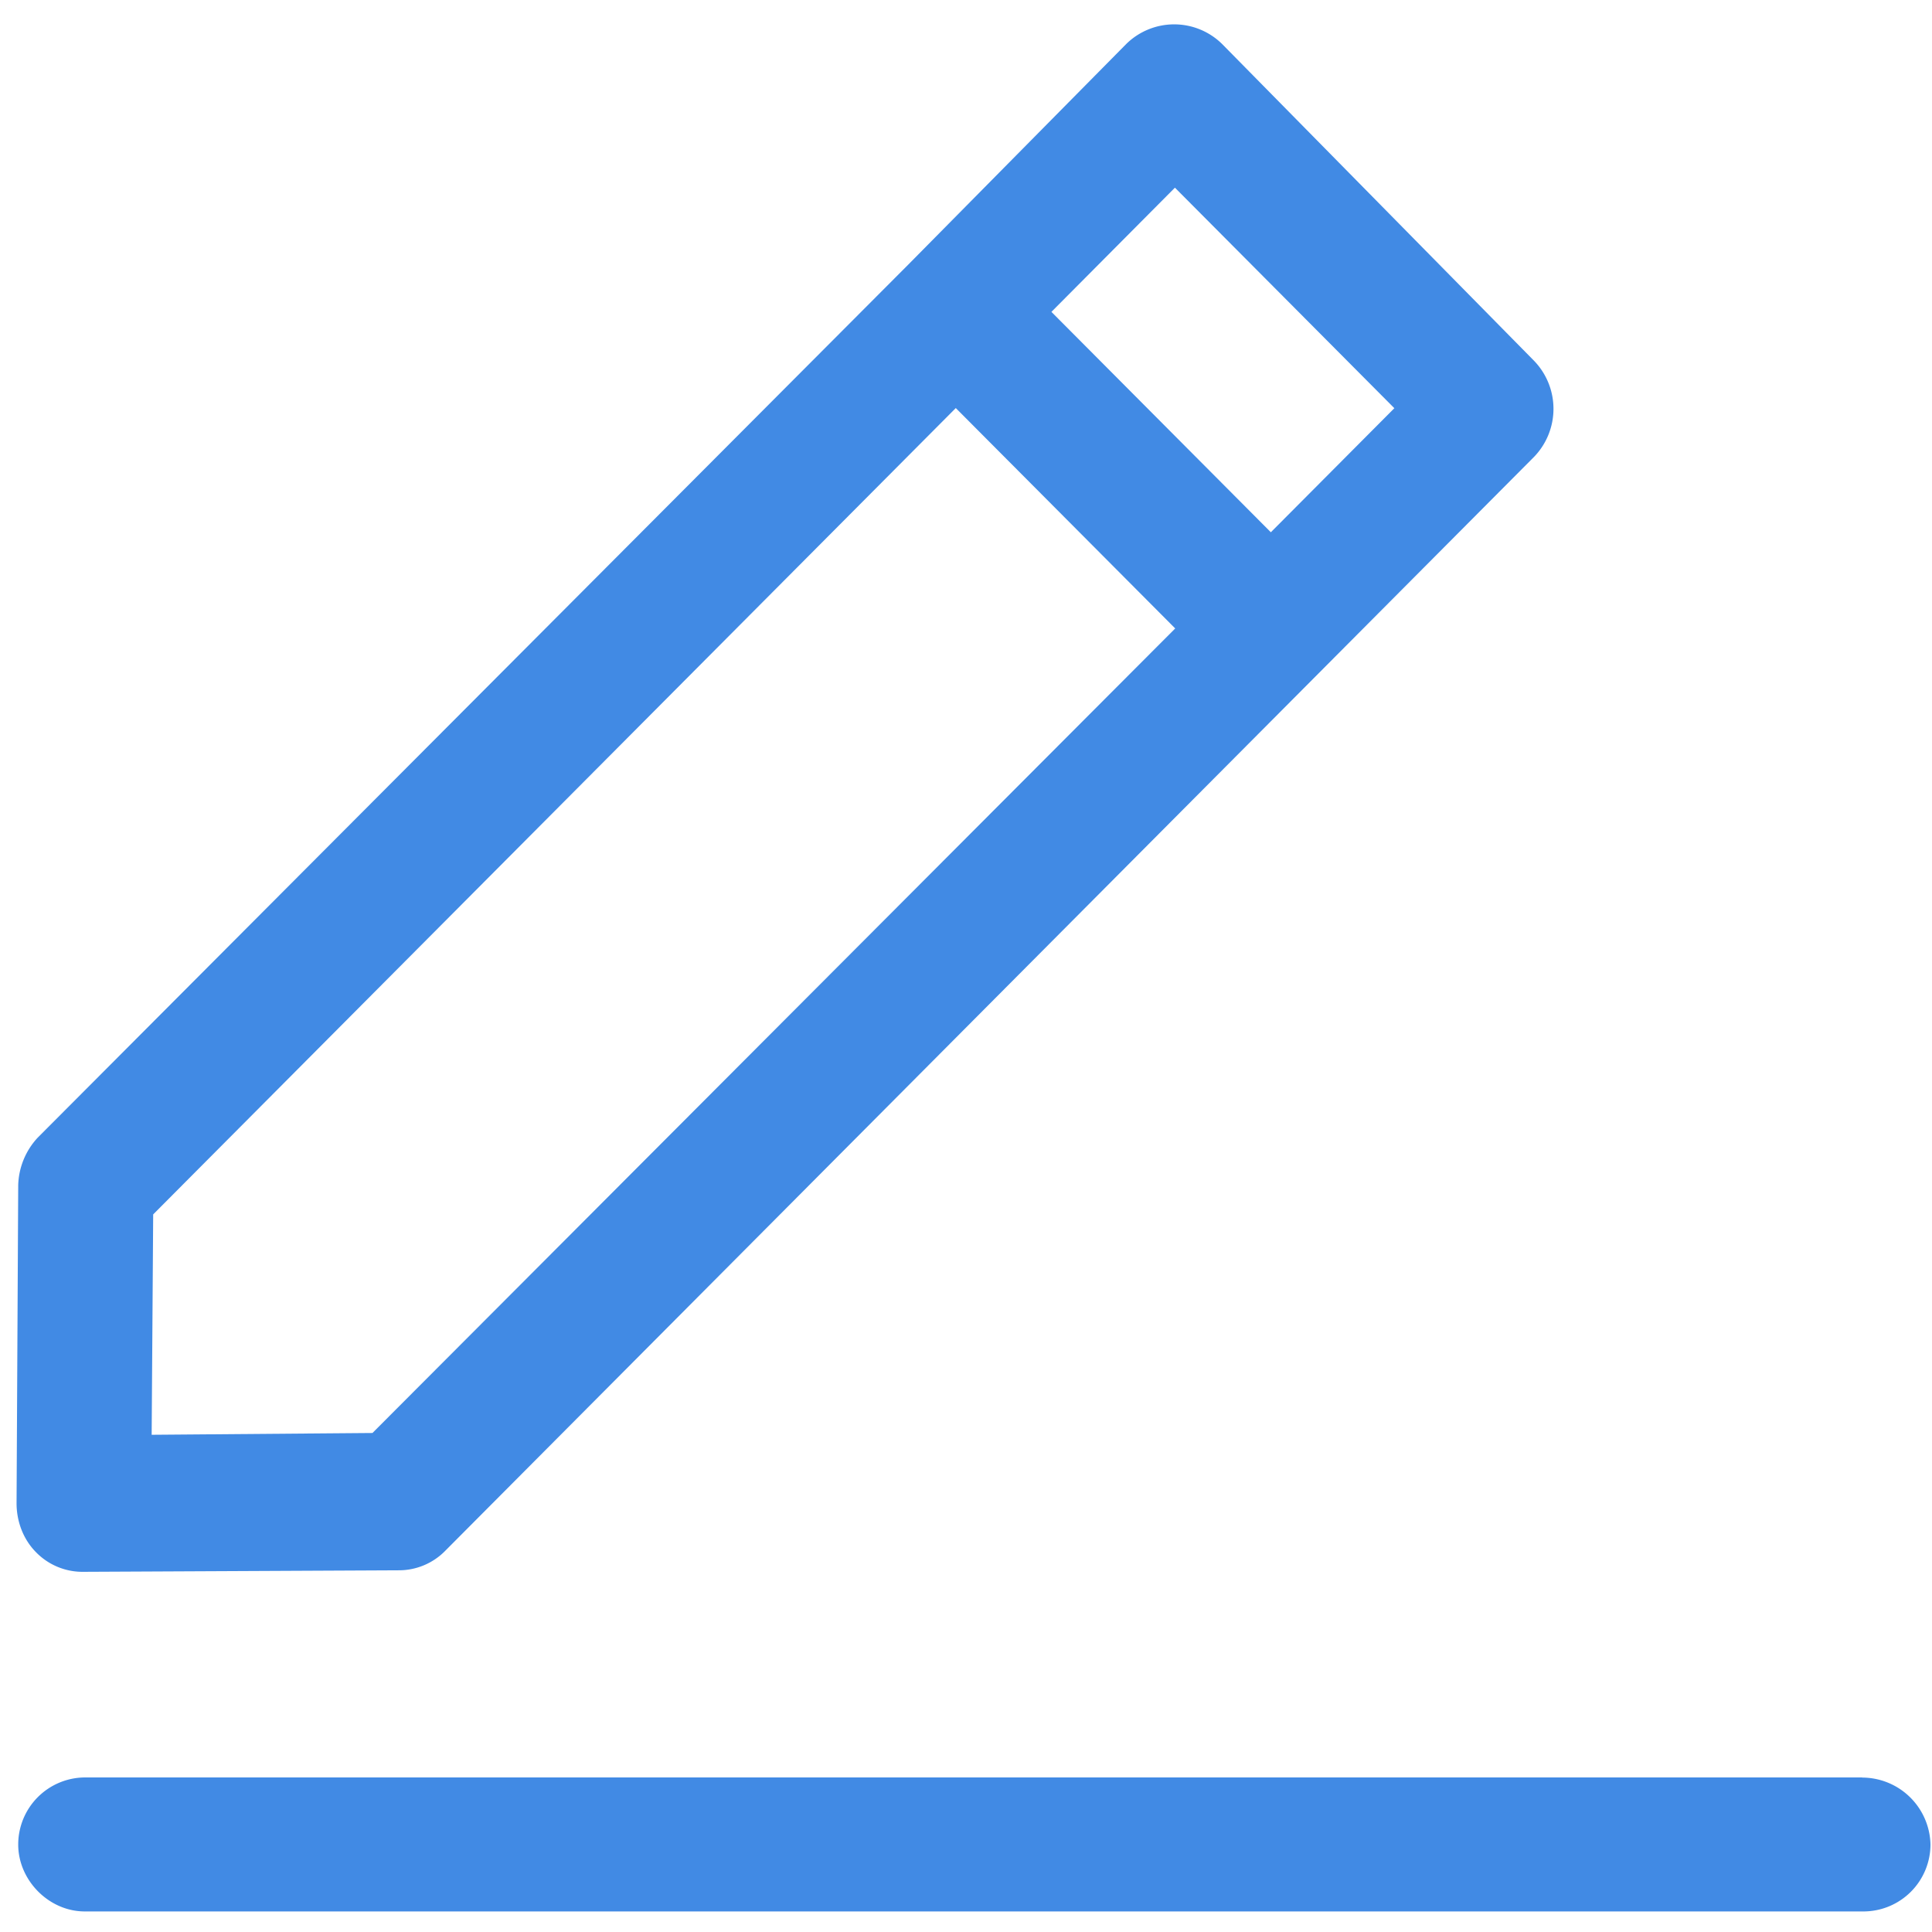 <svg xmlns="http://www.w3.org/2000/svg" width="14" height="14" viewBox="0 0 14 14">
    <path fill="#418AE4" fill-rule="evenodd" d="M13.495 12.88H.615a.486.486 0 0 0-.483.486c0 .26.223.485.482.485h12.892a.486.486 0 0 0 .483-.485.496.496 0 0 0-.495-.485zM.132 8.588L.12 10.893c0 .13.047.26.141.355a.47.47 0 0 0 .342.142l2.284-.011a.47.47 0 0 0 .341-.143l7.888-7.925a.501.501 0 0 0 0-.697L8.856.319a.495.495 0 0 0-.695 0L6.583 1.916.273 8.244a.527.527 0 0 0-.141.343zm8.382-7.228l1.59 1.598-.895.899-1.59-1.597.895-.9zM1.11 8.8l5.816-5.843 1.59 1.597-5.817 5.83-1.6.013.011-1.597z"/>
</svg>
